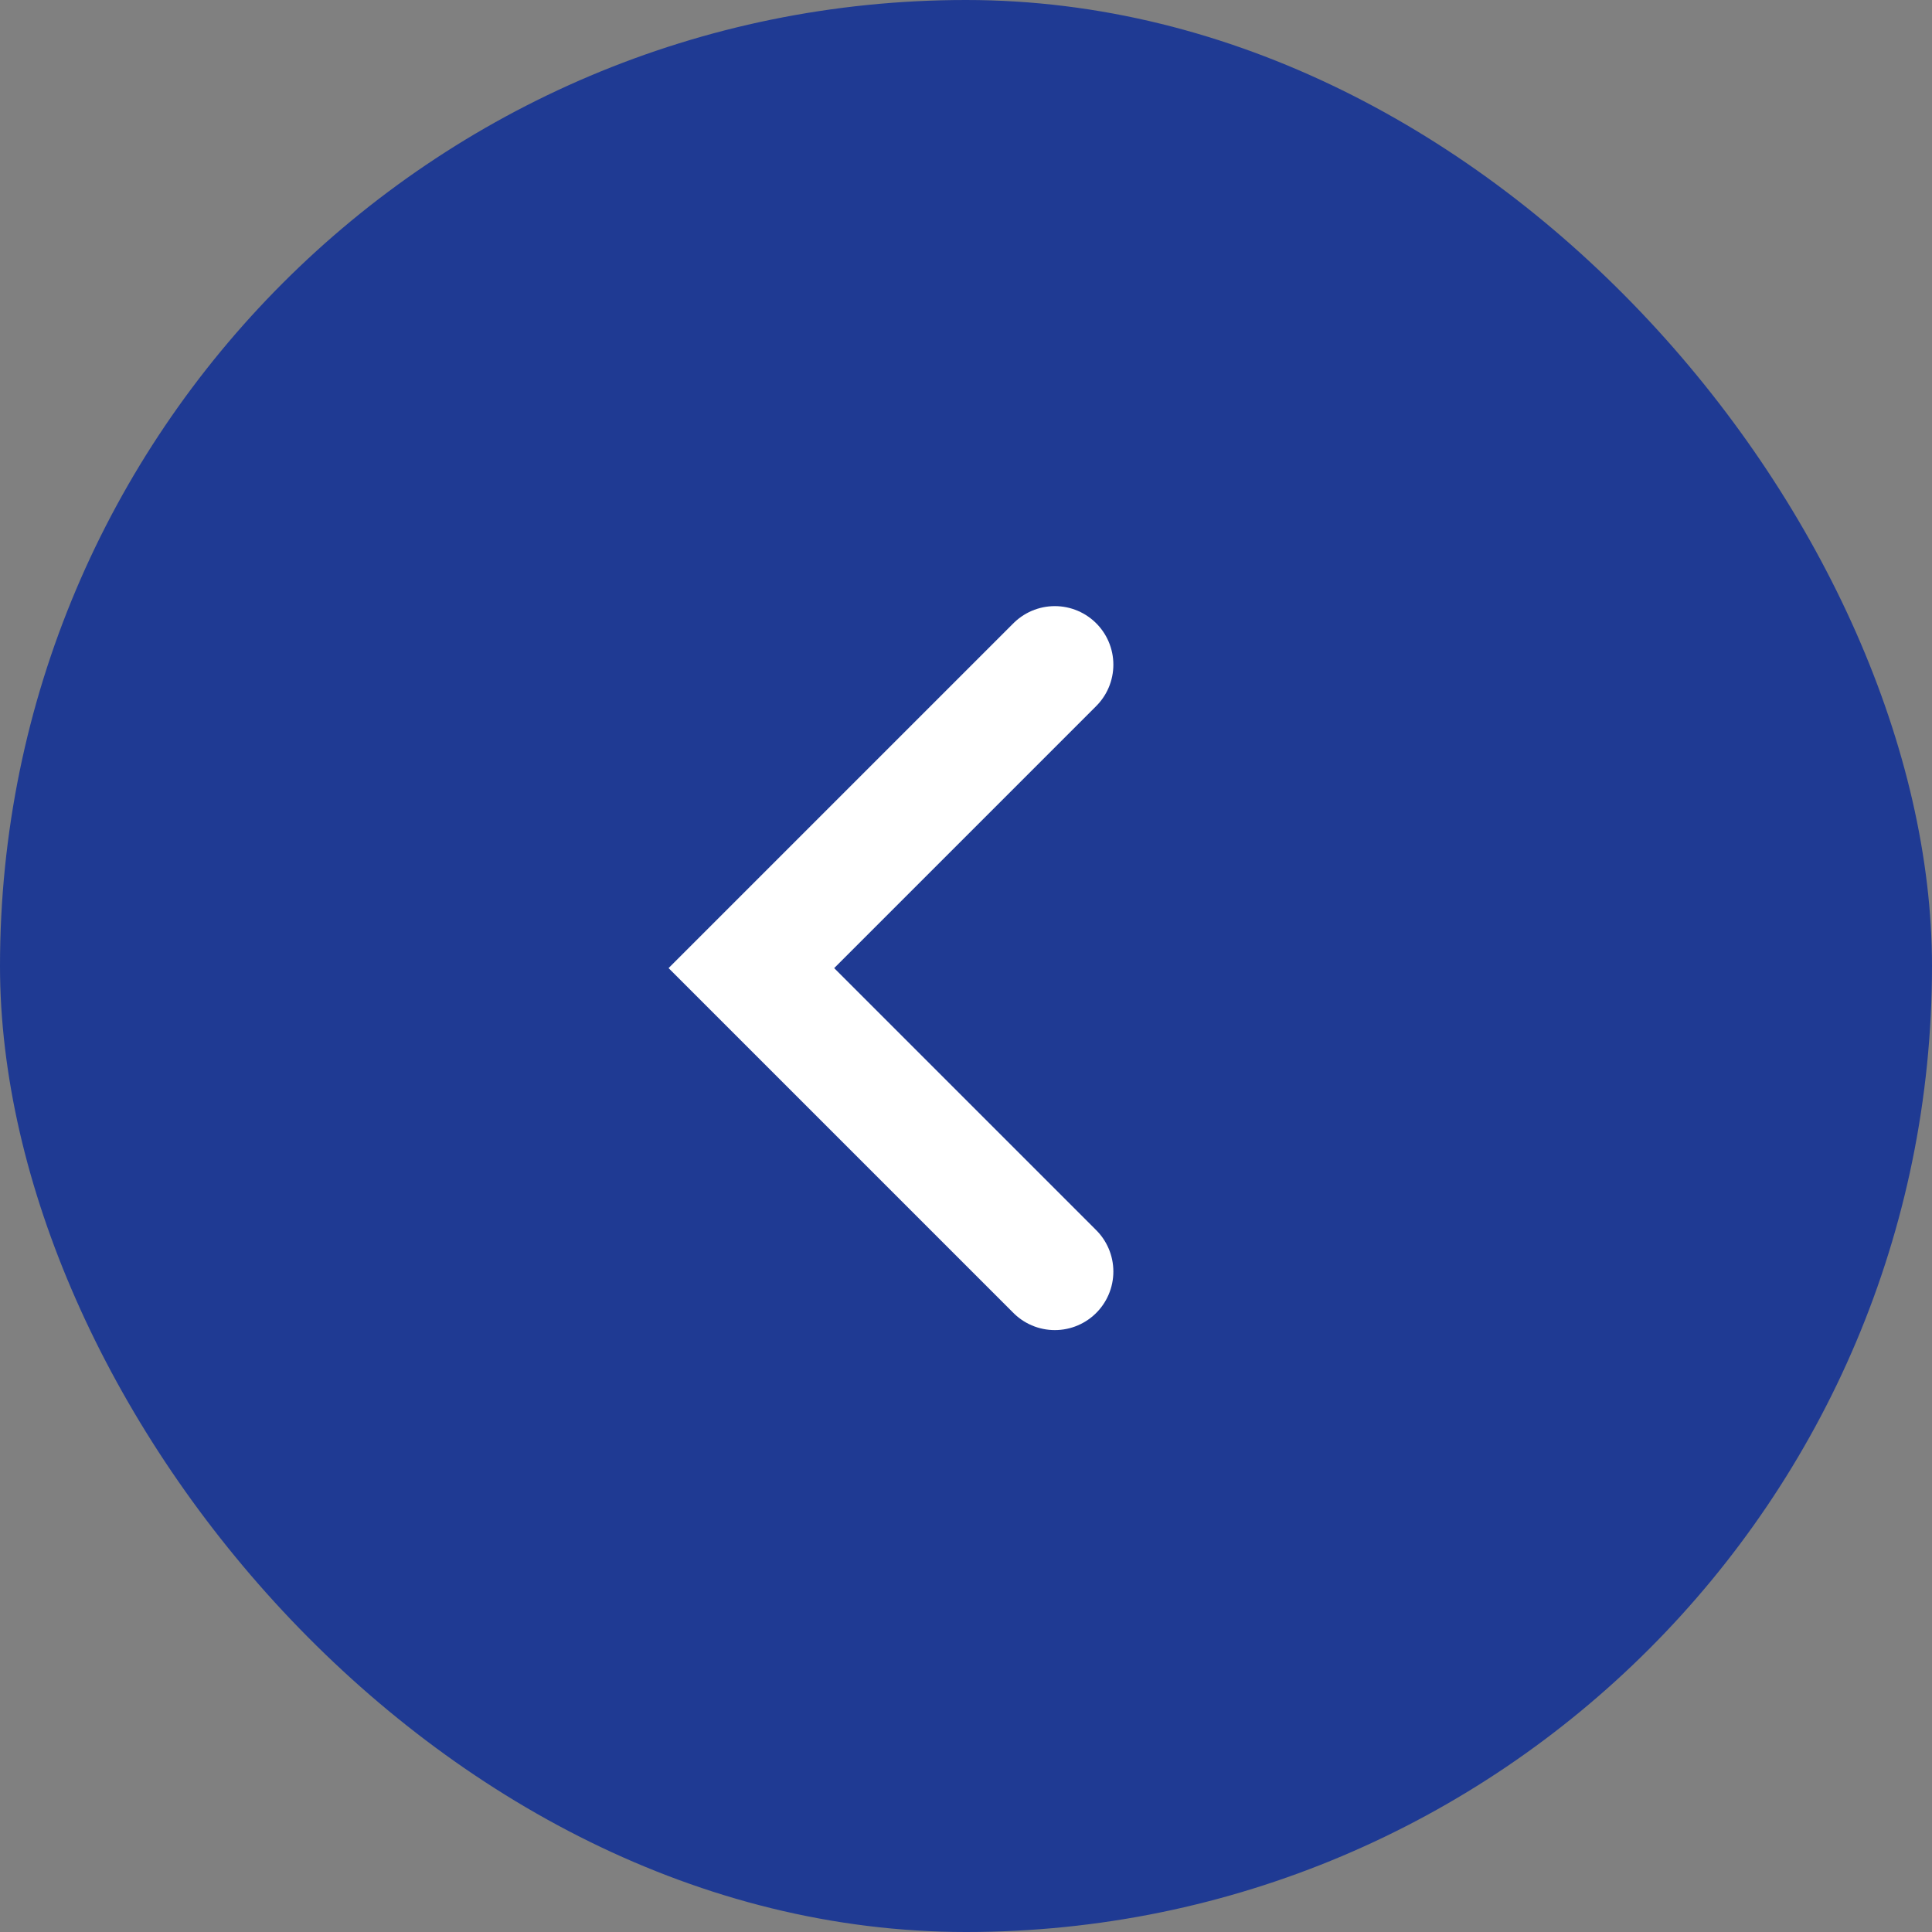 <svg width="66" height="66" viewBox="0 0 66 66" fill="none" xmlns="http://www.w3.org/2000/svg">
<rect x="0" y="0" width="66" height="66" fill="#808080" stroke="none"/>
<rect width="66" height="66" rx="33" fill="#1F3A93"/>
<path d="M36.034 22.706L25.668 33.072L36.034 43.438" stroke="white" stroke-width="4" stroke-linecap="round"/>
</svg>
